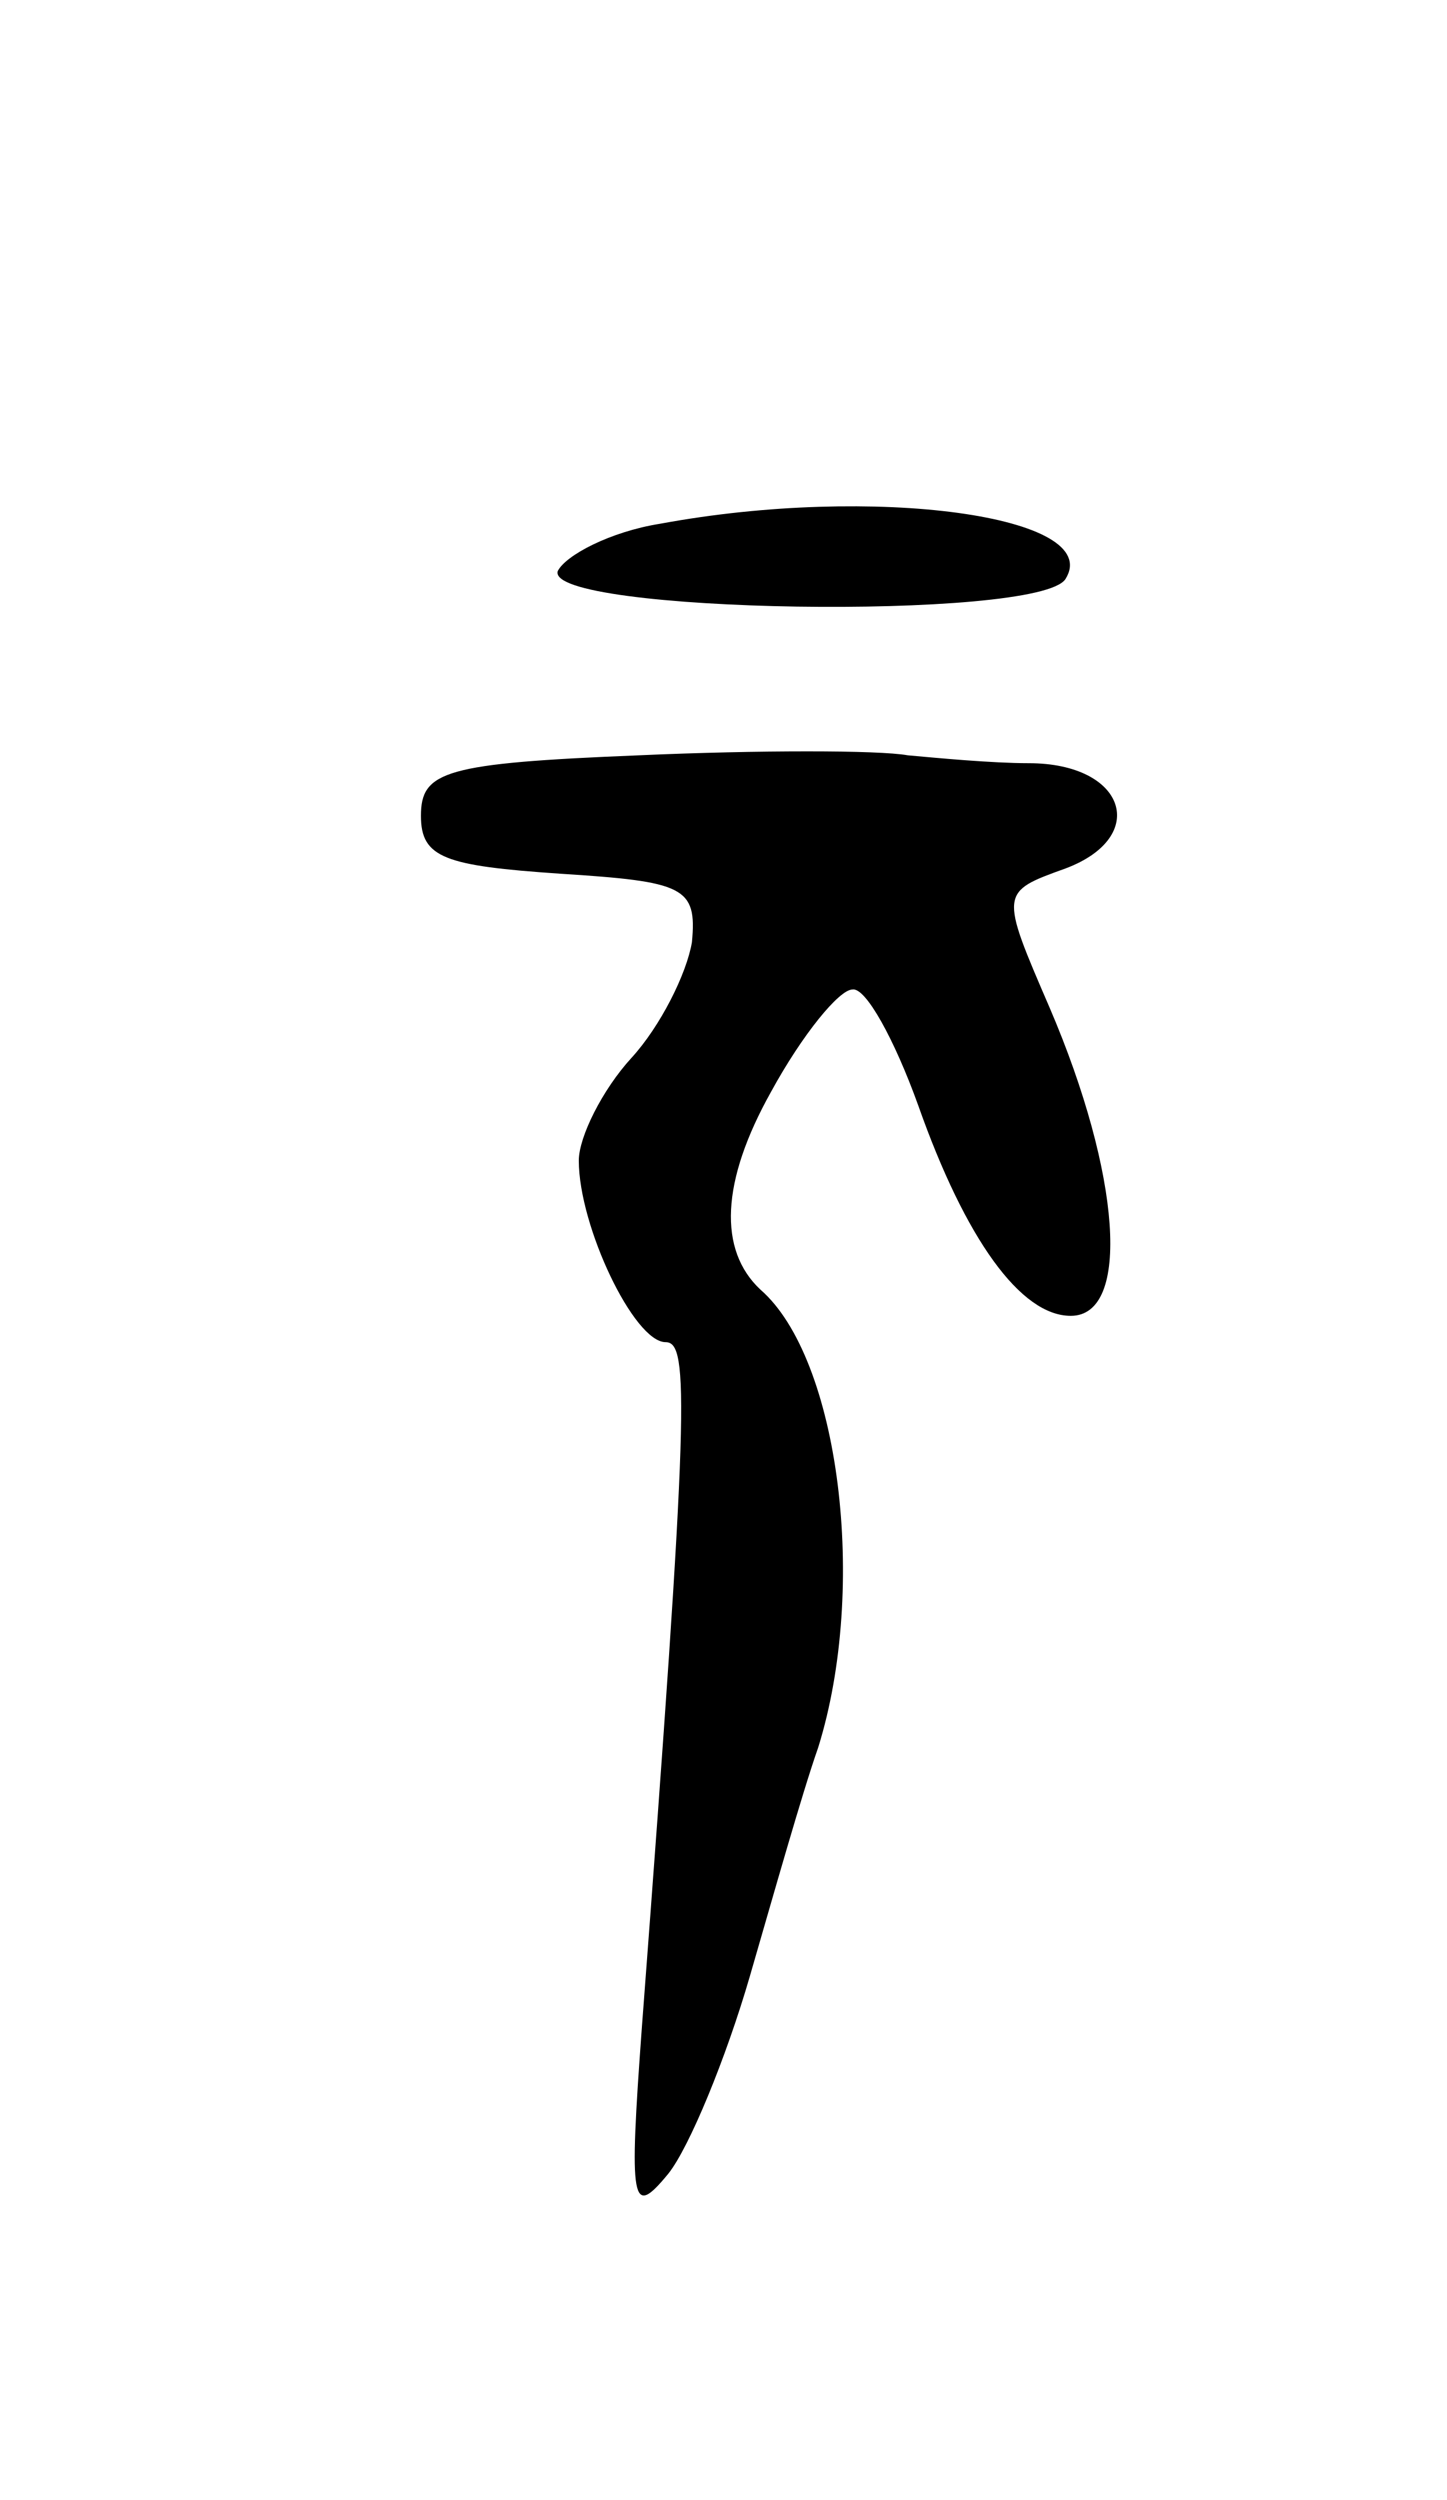 <svg version="1.0" xmlns="http://www.w3.org/2000/svg"
 width="55pt" height="95pt" viewBox="0 0 55 95"
 preserveAspectRatio="xMidYMid meet">
<g transform="translate(0,95) scale(0.1,-0.1)"
fill="#000000" stroke="none">
<path d="M251 751 c-19 -3 -36 -12 -39 -18 -5 -16 183 -19 193 -3 15 24 -73
36 -154 21z"/>
<path d="M243 663 c-74 -3 -83 -6 -83 -23 0 -16 9 -19 53 -22 47 -3 52 -5 50
-26 -2 -12 -12 -32 -23 -44 -11 -12 -20 -30 -20 -39 0 -25 21 -69 33 -69 9 0
9 -23 -9 -260 -5 -68 -4 -73 10 -56 8 10 22 44 31 75 9 31 20 70 26 87 19 61
8 148 -22 174 -16 15 -15 41 4 75 12 22 26 39 31 39 5 1 16 -19 25 -44 18 -51
39 -80 58 -80 23 0 19 54 -8 117 -19 44 -19 44 6 53 32 12 23 40 -14 40 -14 0
-35 2 -46 3 -11 2 -57 2 -102 0z"/>
</g>
</svg>
